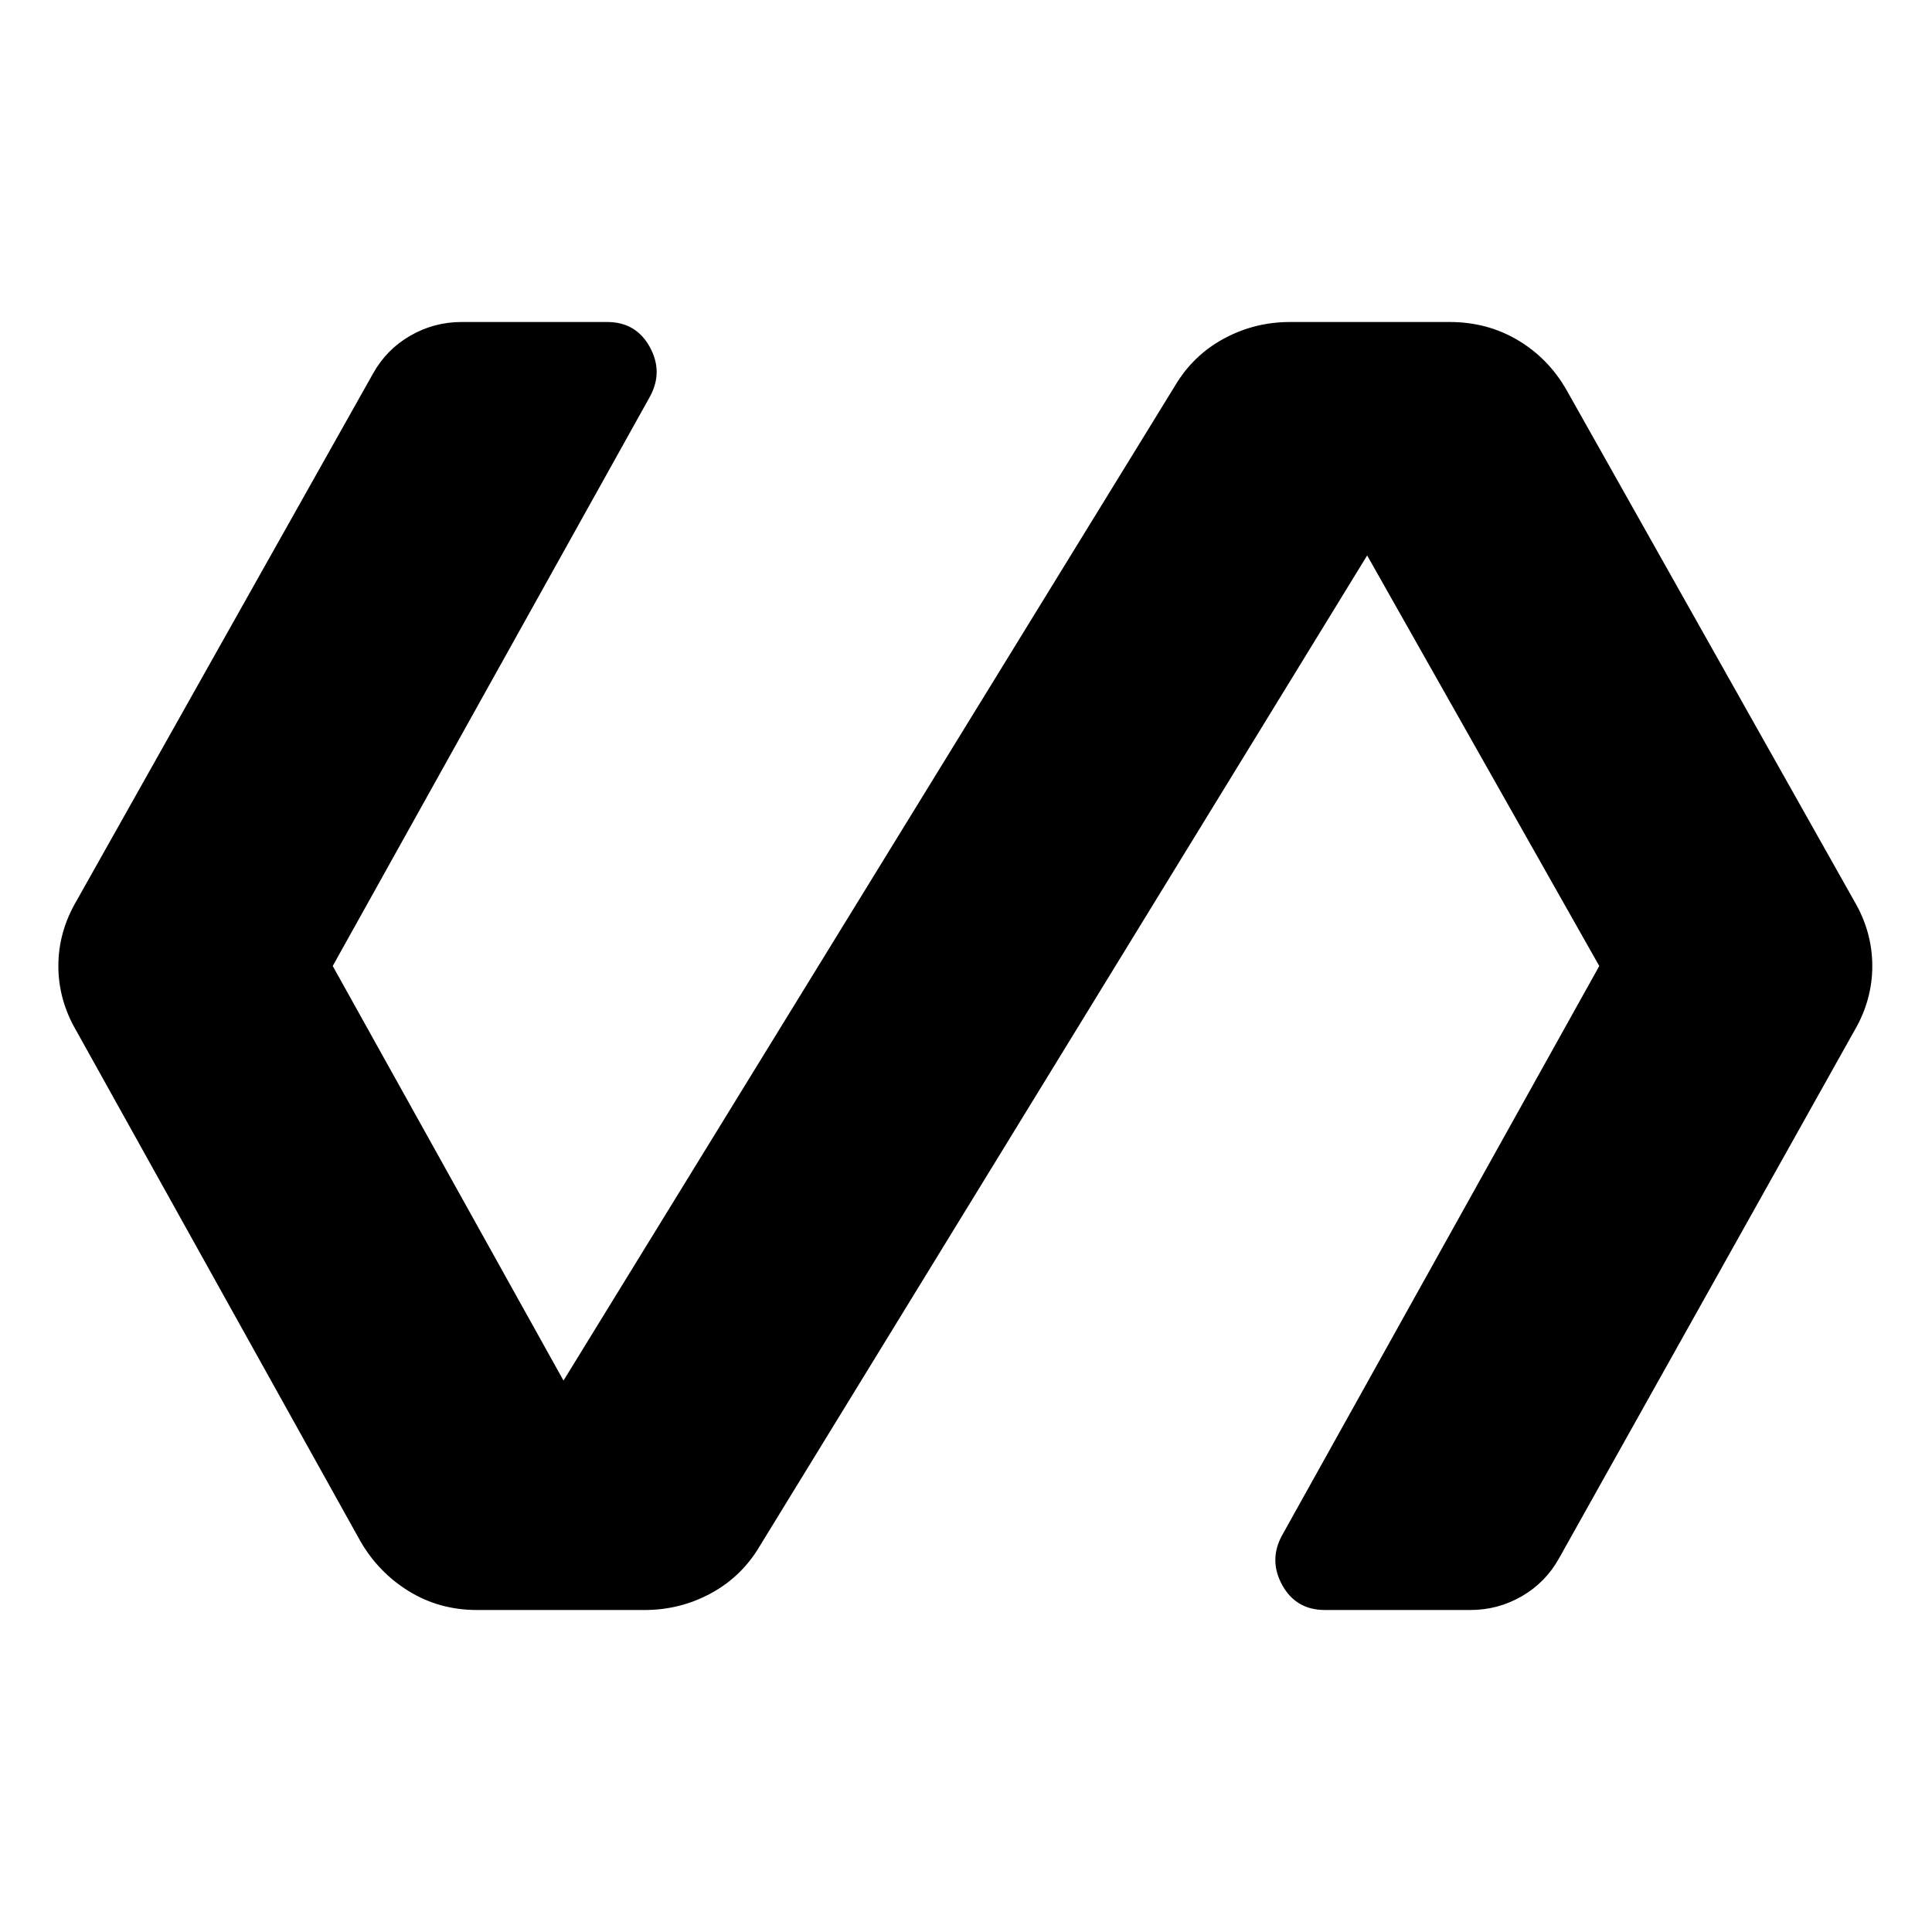 <svg xmlns="http://www.w3.org/2000/svg" height="40" viewBox="0 -960 960 960" width="40"><path d="M320.333-160H237q-18.667 0-33.833-9.333-15.167-9.334-24.167-25L38-447.667Q29-463 29-480t9-32.333l147.333-262q6.667-12 18.5-18.834 11.834-6.833 25.5-6.833h72.333q14.334 0 21.167 12.333 6.833 12.334.167 24.667L165.333-480 280-273.999 583.667-768q9-15.333 24.333-23.667Q623.333-800 641-800h79.334q18.666 0 33.833 9 15.166 9 24.166 24.666l143 254.001q9 15.333 9 32.333t-9 32.333l-146.666 262q-6.667 12-18.5 18.834-11.834 6.833-25.5 6.833h-72.333q-14.334 0-21.167-12.333Q630.334-184.667 637-197l157.667-283-115.334-204.001L377.666-192q-9 15.333-24.333 23.667Q338-160 320.333-160Z"/></svg>